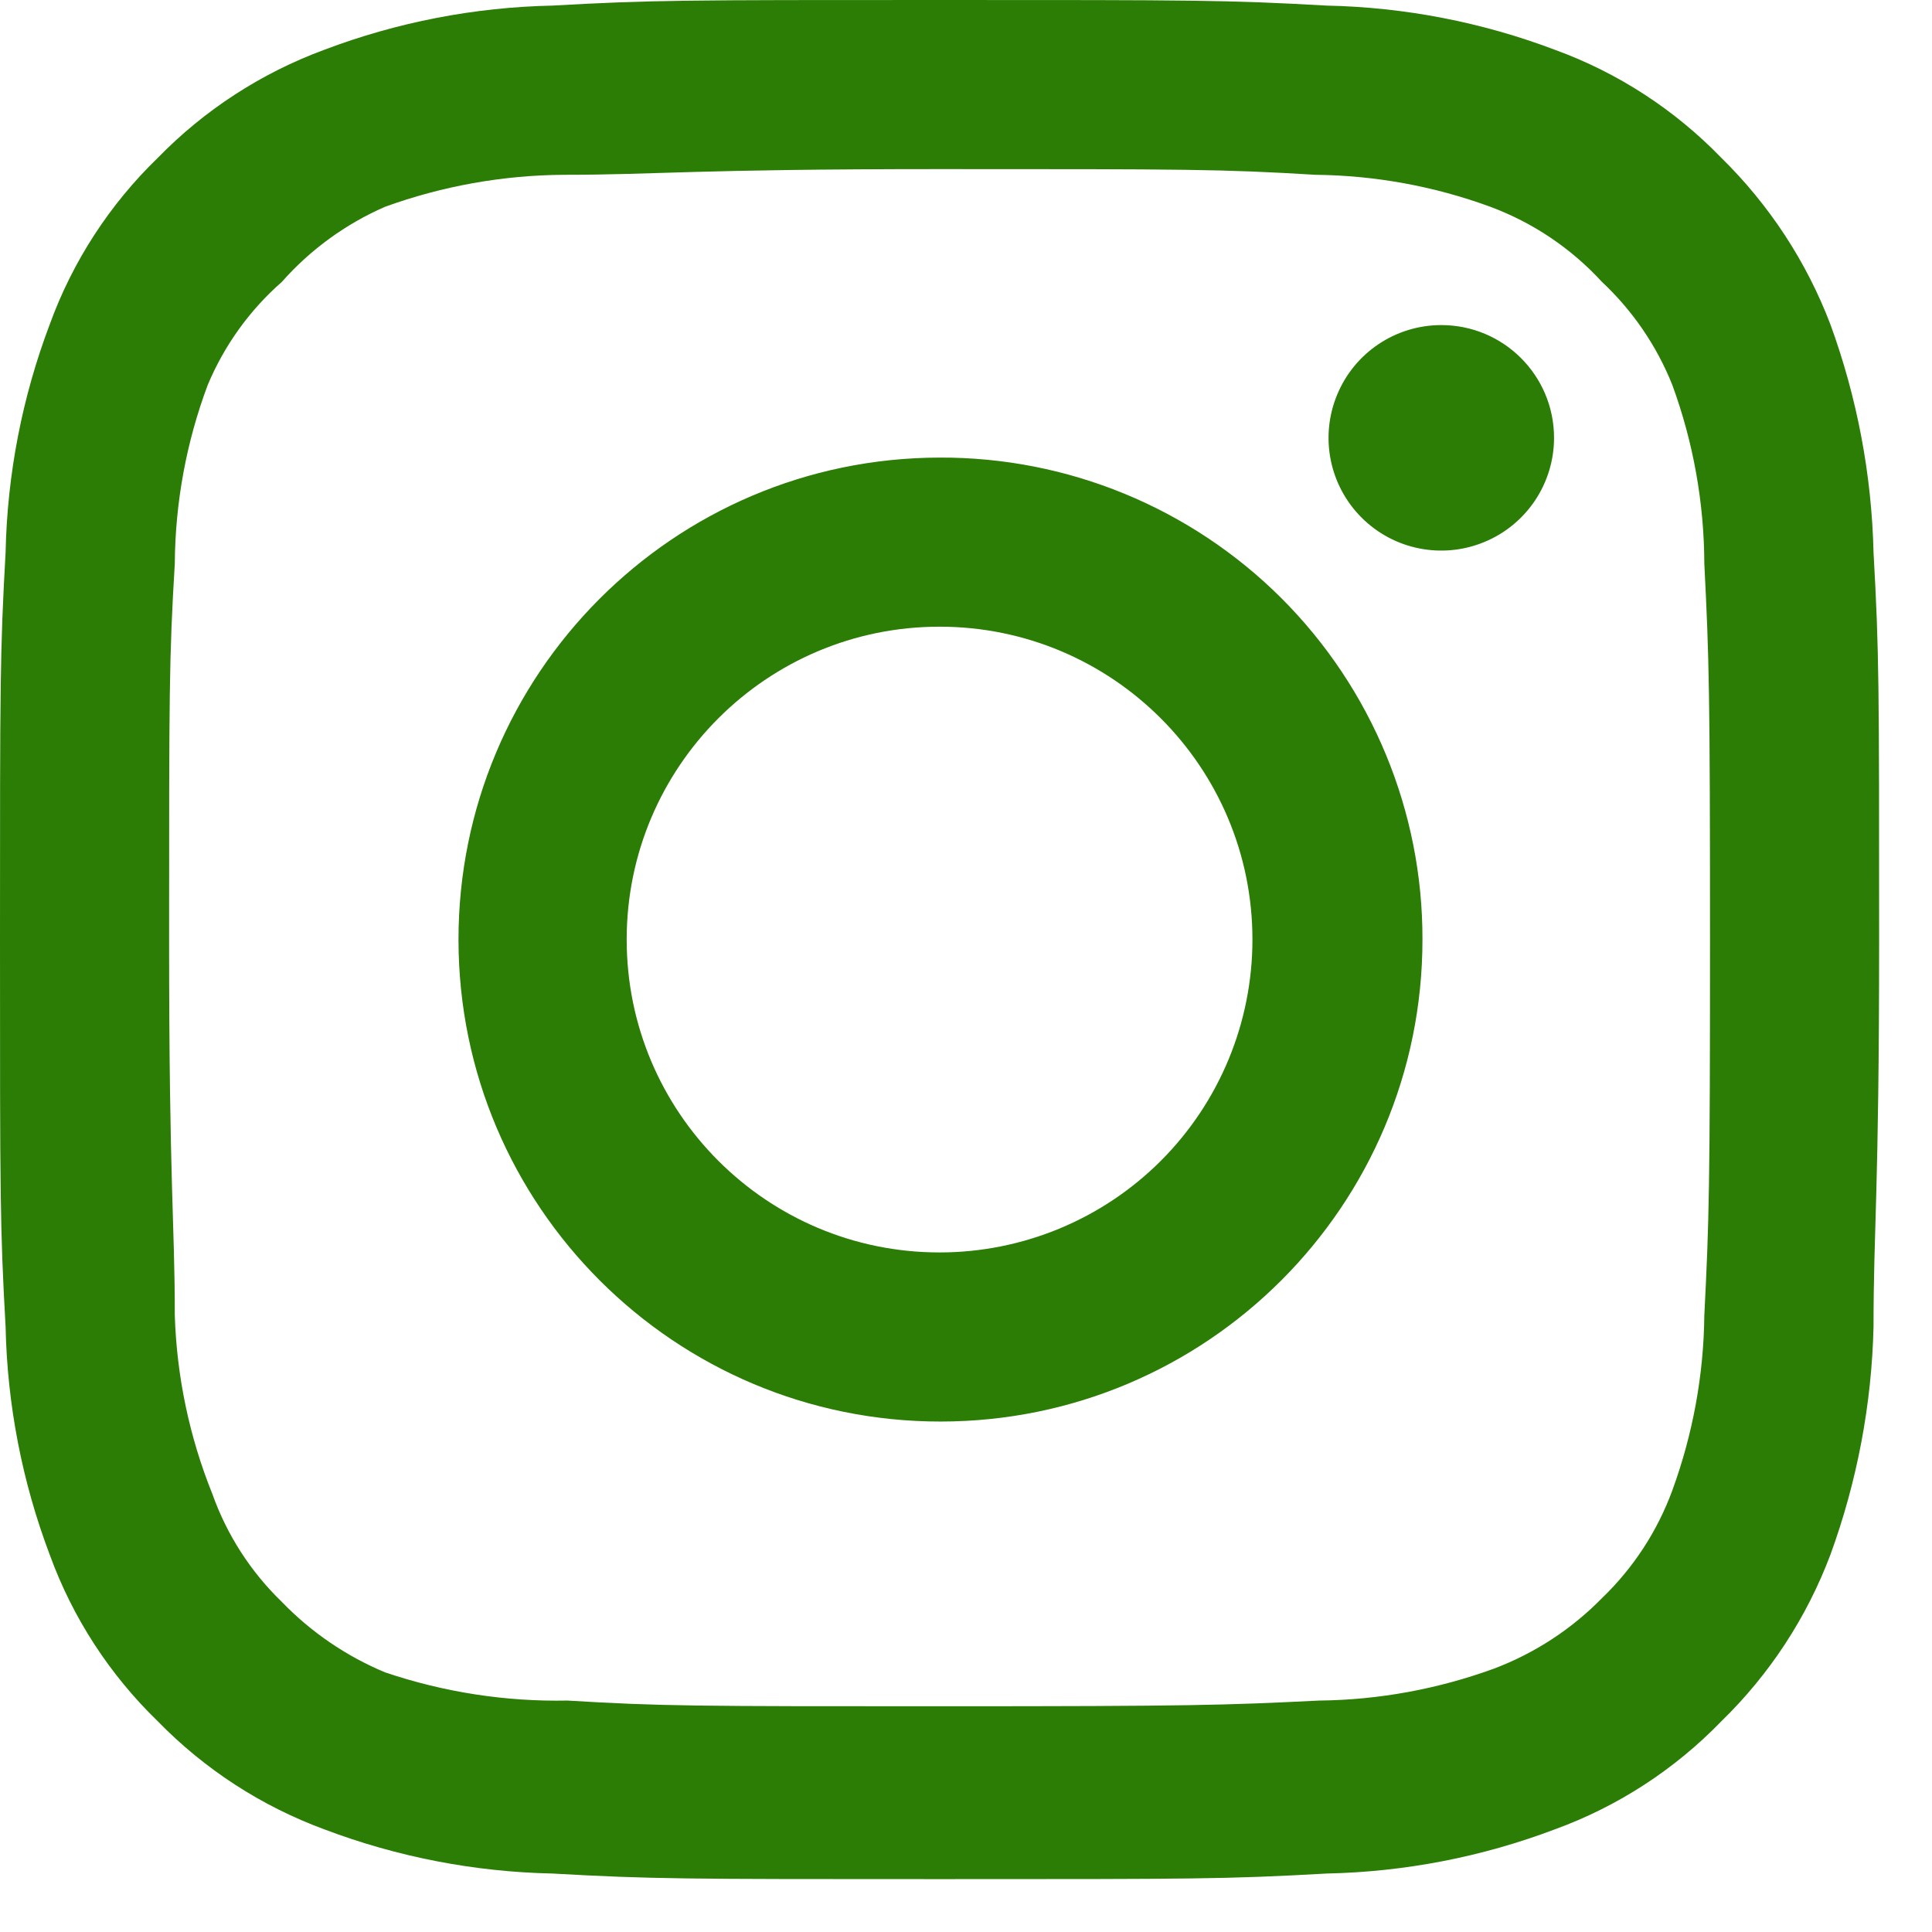 <svg width="19" height="19" viewBox="0 0 19 19" fill="none" xmlns="http://www.w3.org/2000/svg">
<path fill-rule="evenodd" clip-rule="evenodd" d="M14.174 3.197C13.726 3.197 13.321 3.467 13.15 3.882C12.978 4.296 13.073 4.773 13.39 5.09C13.707 5.407 14.184 5.502 14.598 5.33C15.013 5.159 15.283 4.754 15.283 4.306C15.283 3.693 14.787 3.197 14.174 3.197ZM18.425 5.433C18.407 4.666 18.263 3.908 18 3.188C17.765 2.572 17.399 2.014 16.928 1.552C16.47 1.079 15.911 0.715 15.292 0.49C14.574 0.218 13.815 0.071 13.047 0.055C12.067 0 11.753 0 9.24 0C6.727 0 6.413 0 5.433 0.055C4.665 0.071 3.906 0.218 3.188 0.49C2.57 0.718 2.011 1.081 1.552 1.552C1.079 2.01 0.715 2.569 0.49 3.188C0.218 3.906 0.071 4.665 0.055 5.433C0 6.413 0 6.727 0 9.24C0 11.753 0 12.067 0.055 13.047C0.071 13.815 0.218 14.574 0.49 15.292C0.715 15.911 1.079 16.47 1.552 16.928C2.011 17.399 2.57 17.762 3.188 17.99C3.906 18.262 4.665 18.409 5.433 18.425C6.413 18.48 6.727 18.48 9.24 18.48C11.753 18.48 12.067 18.48 13.047 18.425C13.815 18.409 14.574 18.262 15.292 17.99C15.911 17.765 16.47 17.401 16.928 16.928C17.401 16.468 17.767 15.91 18 15.292C18.263 14.572 18.407 13.813 18.425 13.047C18.425 12.067 18.48 11.753 18.48 9.24C18.48 6.727 18.48 6.413 18.425 5.433ZM16.761 12.936C16.755 13.522 16.648 14.104 16.447 14.655C16.3 15.057 16.063 15.42 15.754 15.717C15.454 16.023 15.092 16.259 14.692 16.41C14.141 16.611 13.559 16.718 12.973 16.724C12.049 16.77 11.707 16.78 9.277 16.78C6.847 16.78 6.505 16.78 5.581 16.724C4.972 16.736 4.366 16.642 3.788 16.447C3.406 16.288 3.06 16.052 2.772 15.754C2.465 15.457 2.231 15.094 2.088 14.691C1.863 14.133 1.738 13.538 1.719 12.936C1.719 12.012 1.663 11.67 1.663 9.24C1.663 6.81 1.663 6.468 1.719 5.544C1.723 4.944 1.832 4.35 2.042 3.788C2.205 3.398 2.454 3.051 2.772 2.772C3.053 2.454 3.4 2.202 3.788 2.033C4.352 1.829 4.945 1.723 5.544 1.719C6.468 1.719 6.81 1.663 9.24 1.663C11.67 1.663 12.012 1.663 12.936 1.719C13.523 1.725 14.104 1.831 14.655 2.033C15.075 2.189 15.451 2.442 15.754 2.772C16.057 3.056 16.294 3.403 16.447 3.788C16.653 4.351 16.759 4.945 16.761 5.544C16.808 6.468 16.817 6.81 16.817 9.24C16.817 11.67 16.808 12.012 16.761 12.936ZM9.24 4.5C6.623 4.505 4.506 6.629 4.509 9.246C4.513 11.863 6.636 13.982 9.252 13.98C11.869 13.978 13.989 11.857 13.989 9.24C13.992 7.98 13.492 6.772 12.601 5.882C11.709 4.992 10.499 4.495 9.24 4.5ZM9.24 12.317C7.541 12.317 6.163 10.939 6.163 9.24C6.163 7.541 7.541 6.163 9.24 6.163C10.939 6.163 12.317 7.541 12.317 9.24C12.317 10.056 11.993 10.839 11.416 11.416C10.839 11.993 10.056 12.317 9.24 12.317Z" fill="#2B7D06"/>
</svg>
